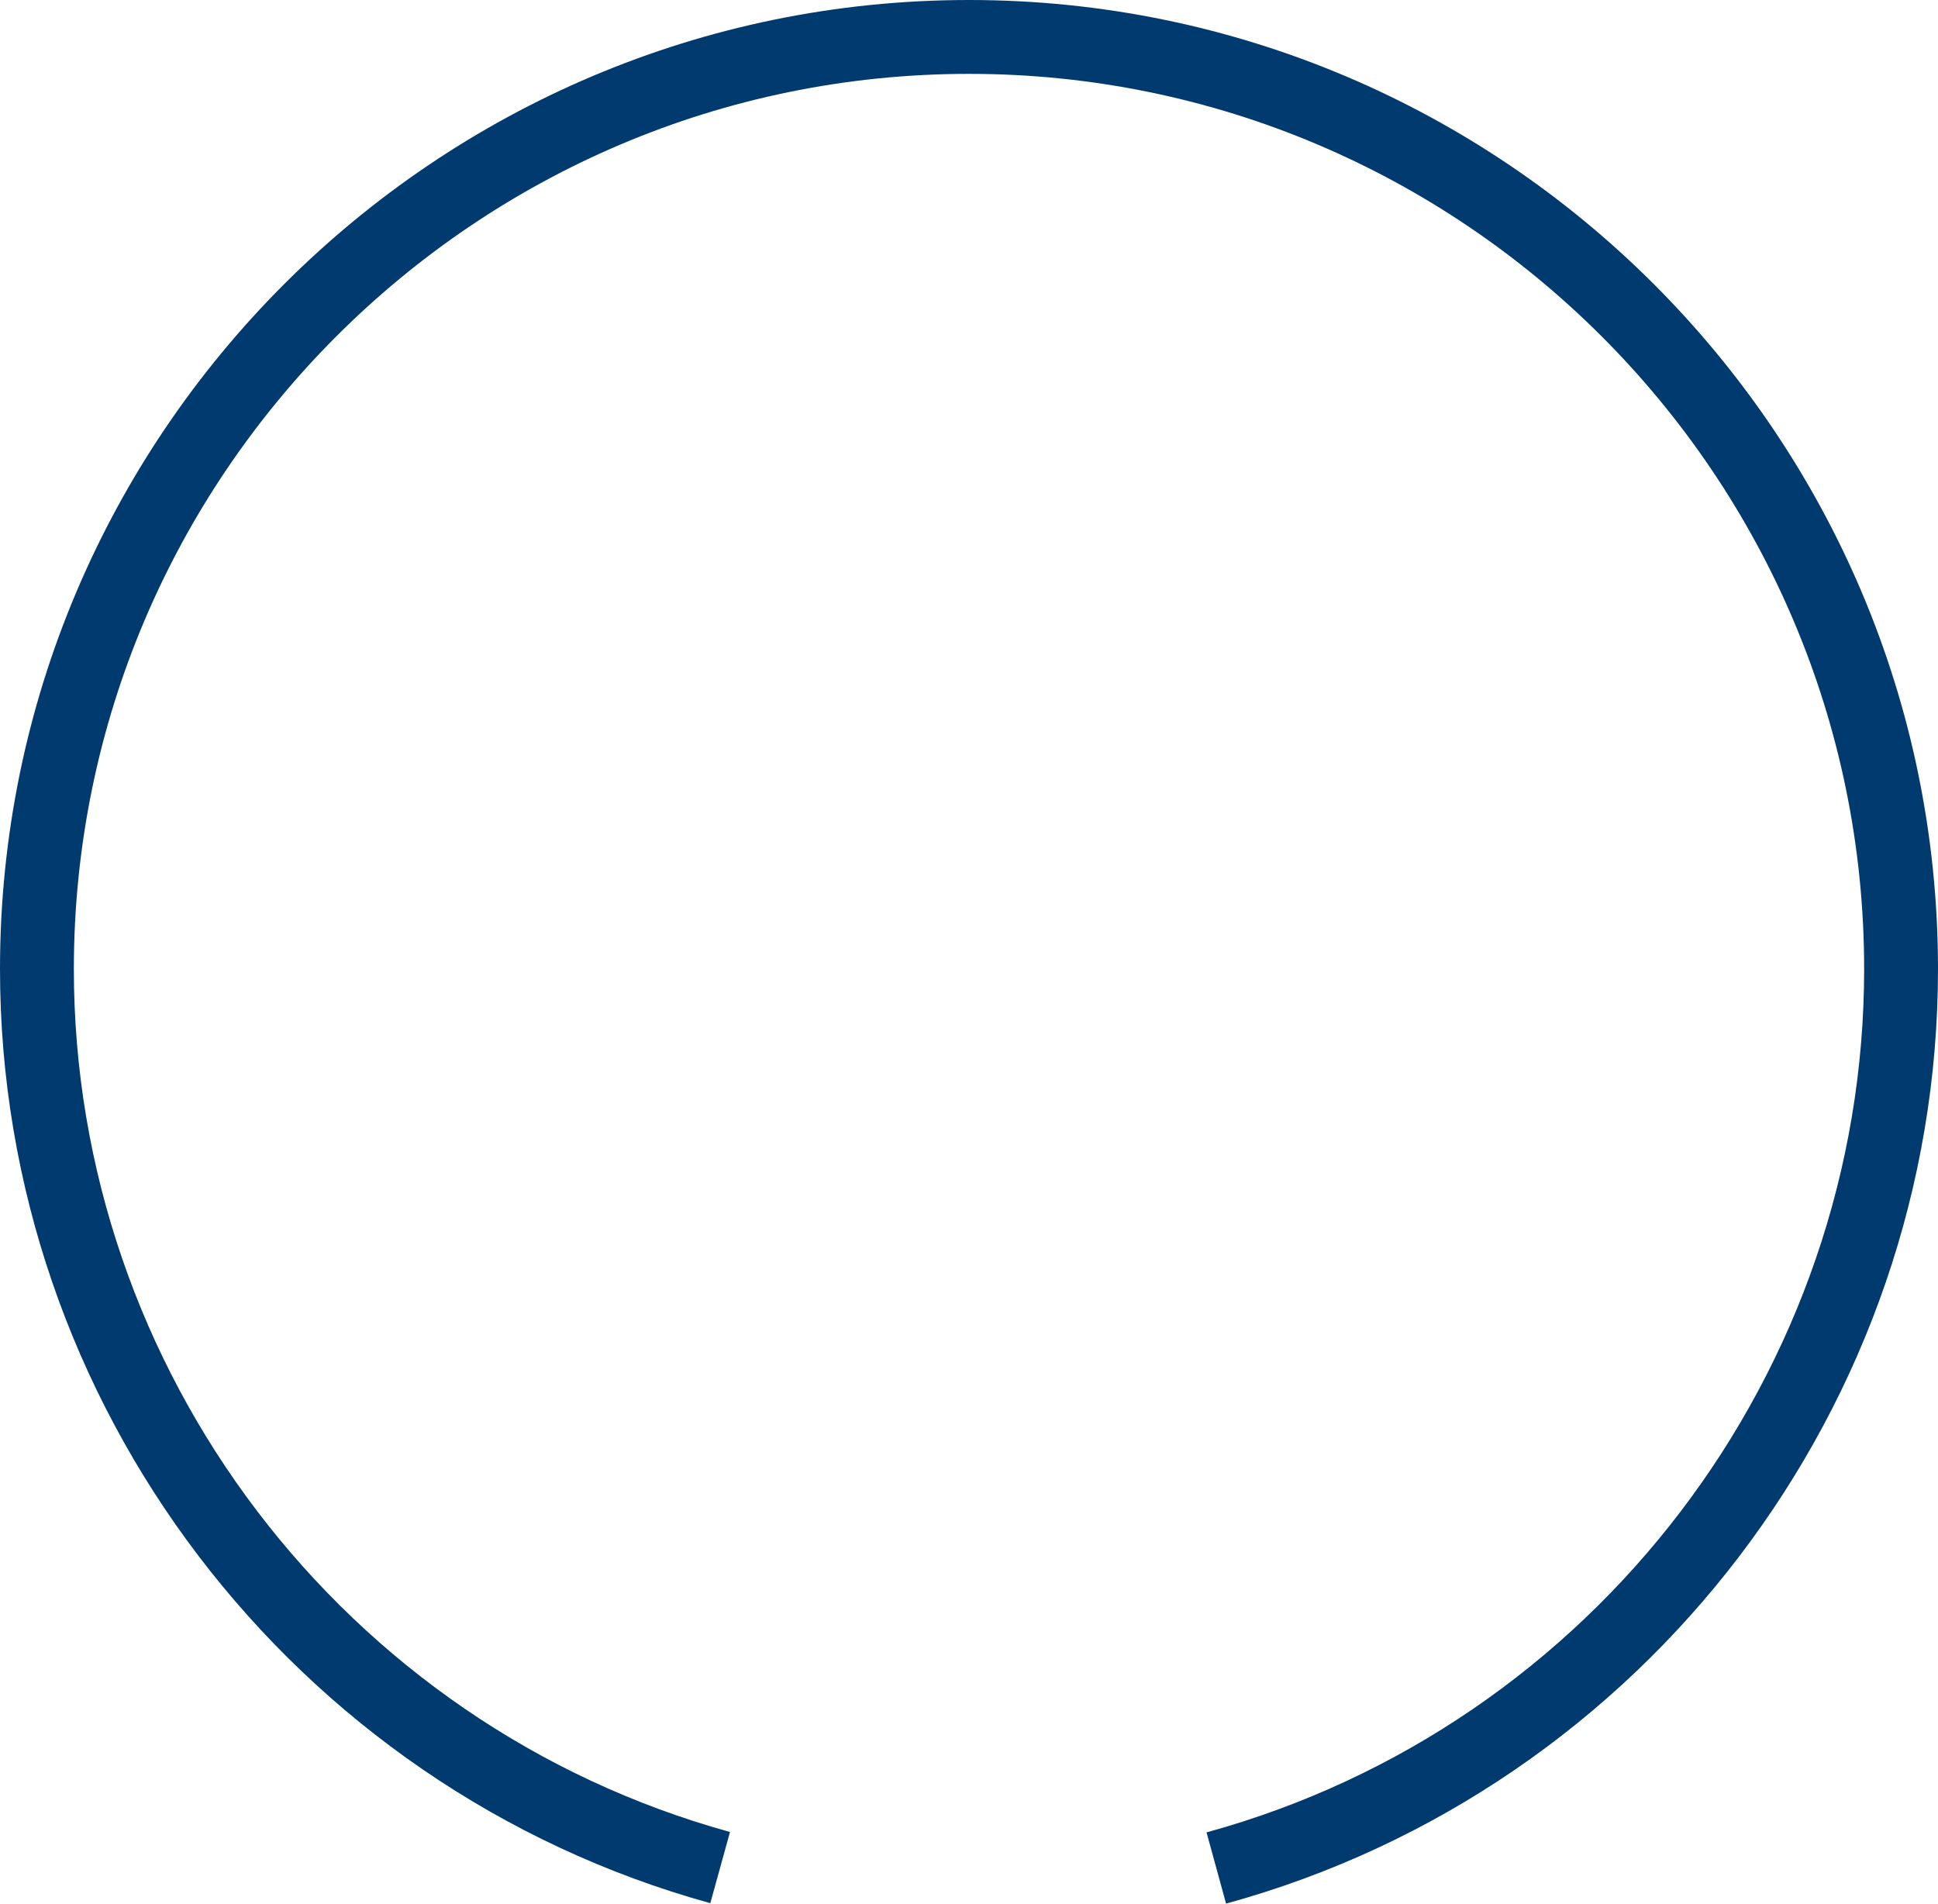 <svg version="1.1" id="图层_1" x="0px" y="0px" width="209.926px" height="206.19px" viewBox="0 0 209.926 206.19" enable-background="new 0 0 209.926 206.19" xml:space="preserve" xmlns="http://www.w3.org/2000/svg" xmlns:xlink="http://www.w3.org/1999/xlink" xmlns:xml="http://www.w3.org/XML/1998/namespace">
  <path fill="#013A6F" d="M132.81,206.19l-2.117-7.715c41.941-11.513,71.233-49.966,71.233-93.513C201.926,51.497,158.429,8,104.963,8
	S8,51.497,8,104.963c0,43.469,29.227,81.904,71.073,93.469l-2.131,7.711C31.64,193.623,0,152.016,0,104.963
	C0,47.086,47.086,0,104.963,0s104.963,47.086,104.963,104.963C209.926,152.101,178.215,193.727,132.81,206.19z" class="color c1"/>
</svg>